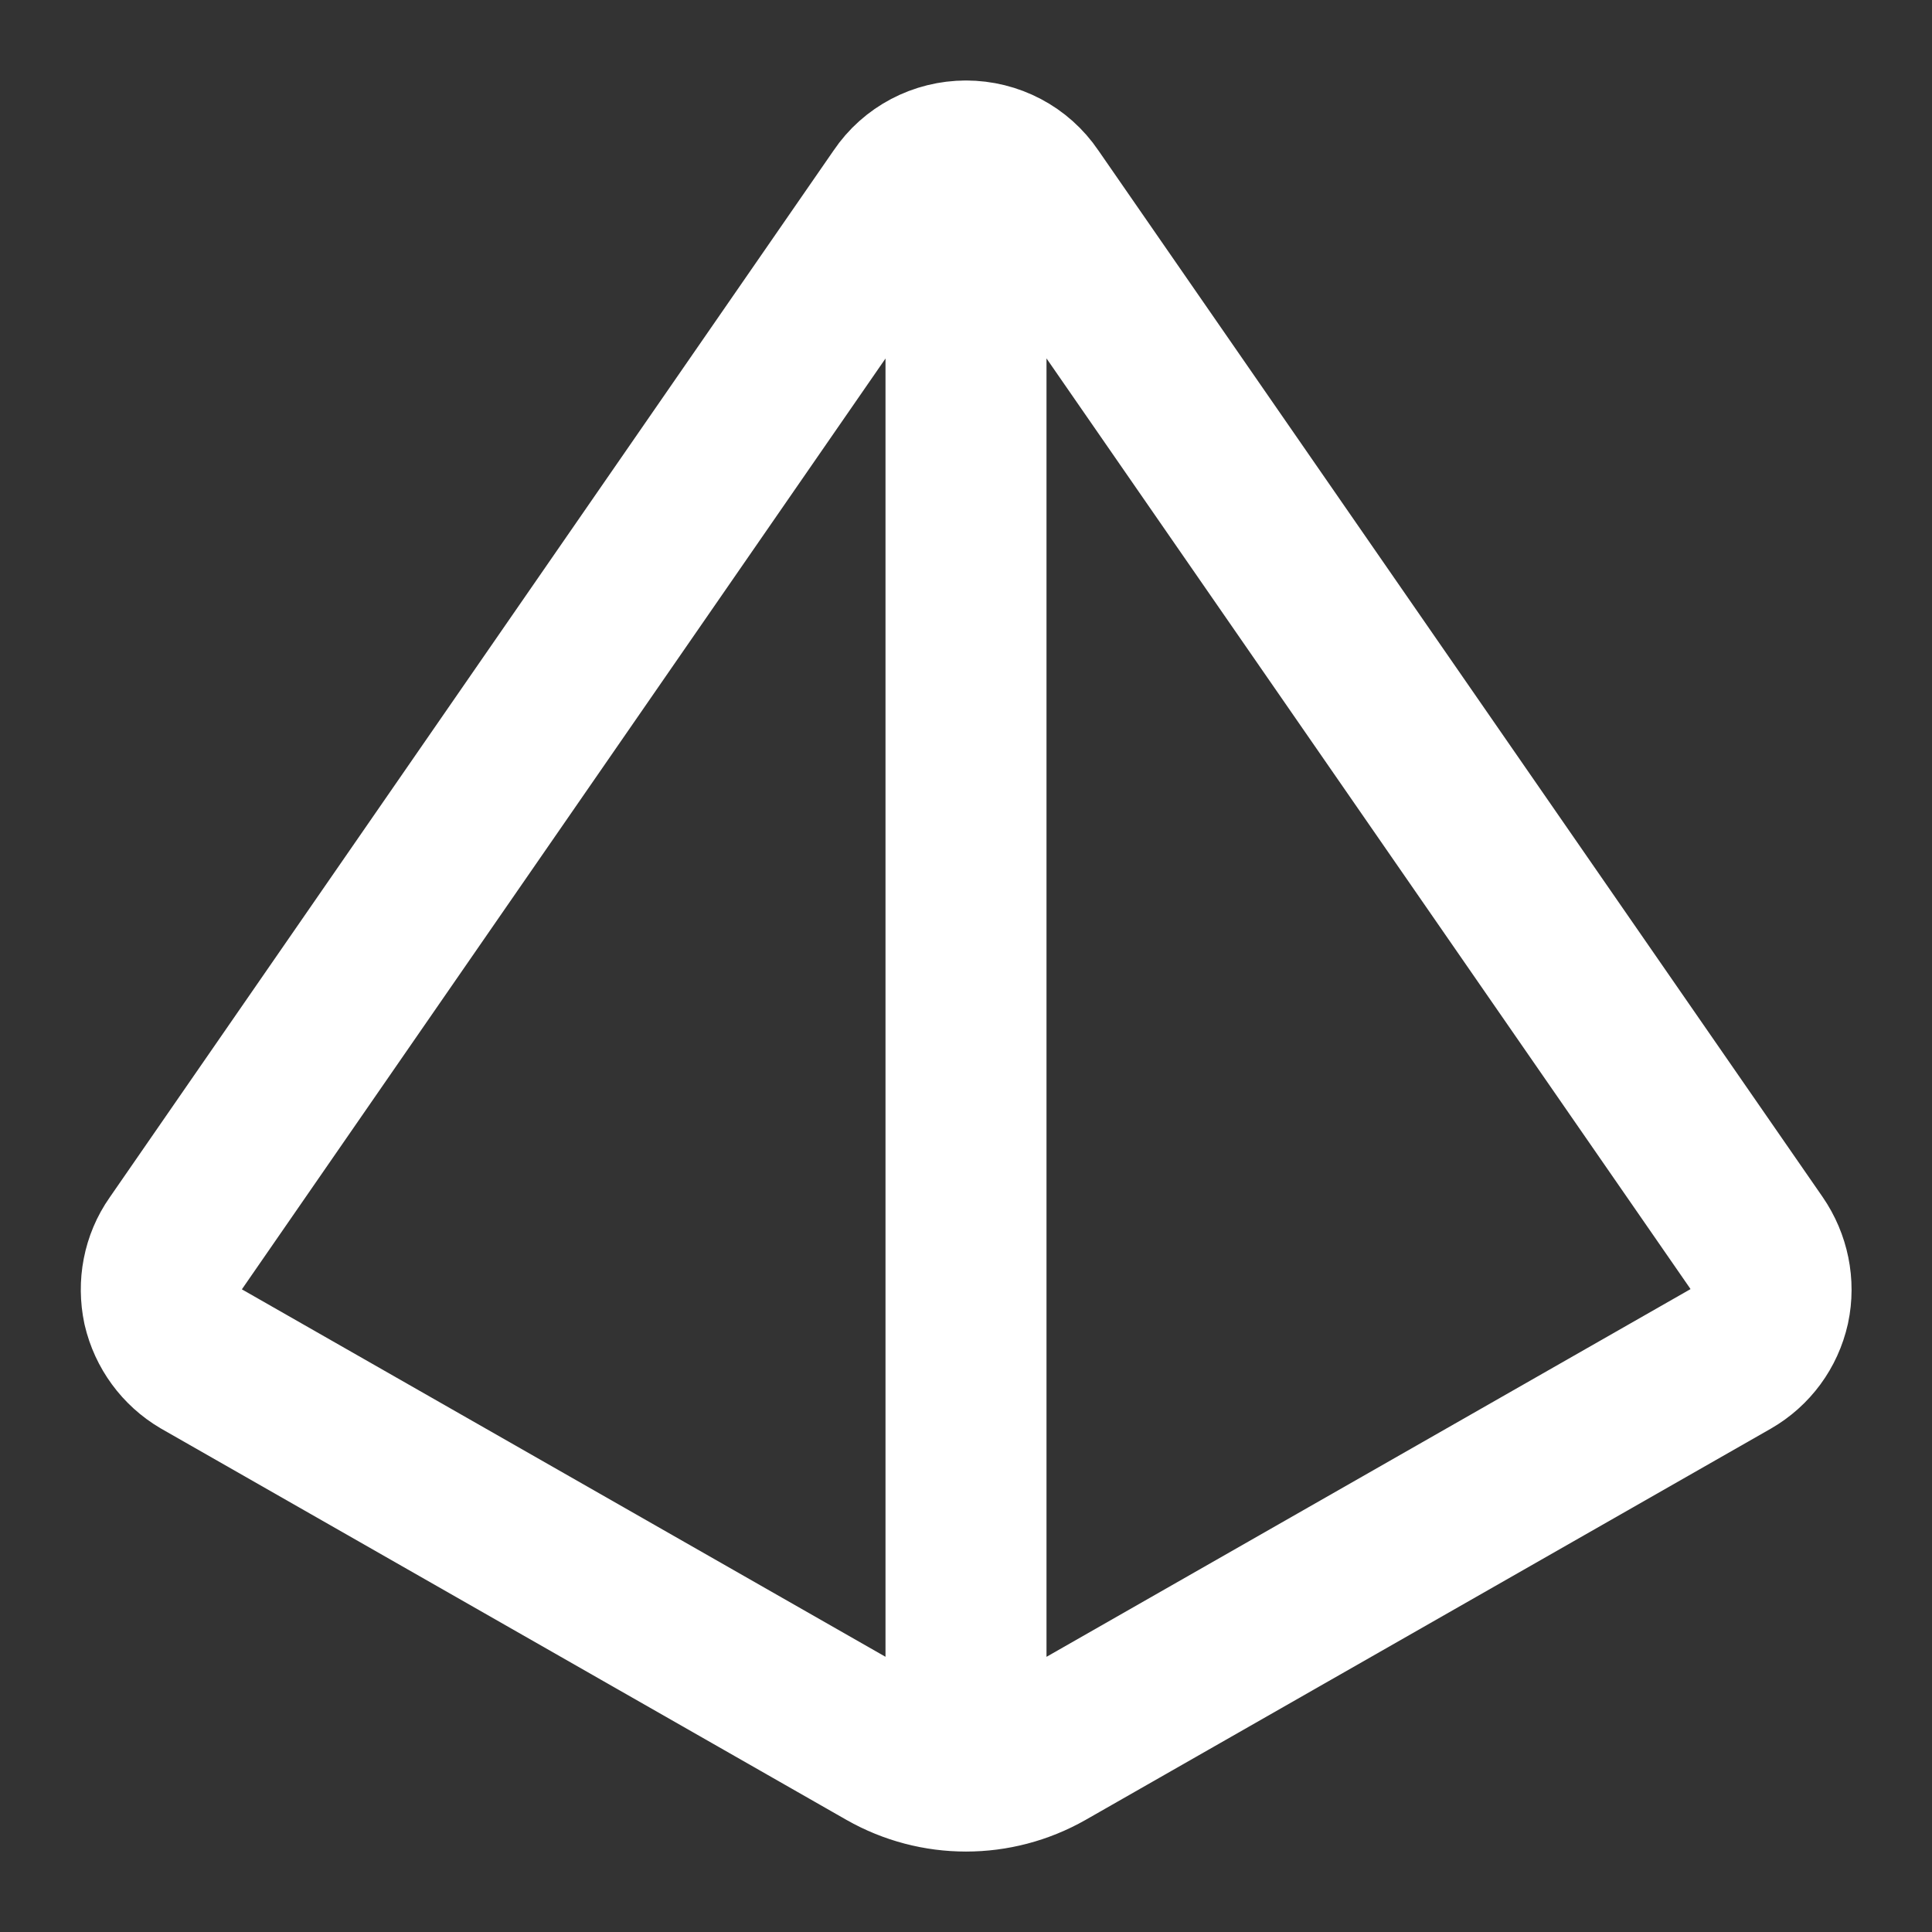 <svg height="18" viewBox="0 0 18 18" width="18" xmlns="http://www.w3.org/2000/svg"><rect x="0" y="0" width="18" height="18" fill="#333333" stroke="none"/><path d="m2.5 16.88c-.24-.141-.411-.375-.474-.646-.057-.271-.005-.557.156-.786l9-13.016c.182-.271.49-.432.818-.432s.635.161.818.432l9 13.005c.161.234.219.521.161.792-.062.276-.234.51-.479.651l-8.51 4.859c-.615.349-1.365.349-1.979 0zm9.5-14.88v20" fill="none" stroke="#fff" stroke-linecap="round" stroke-linejoin="round" stroke-width="2" transform="scale(.75)"/></svg>